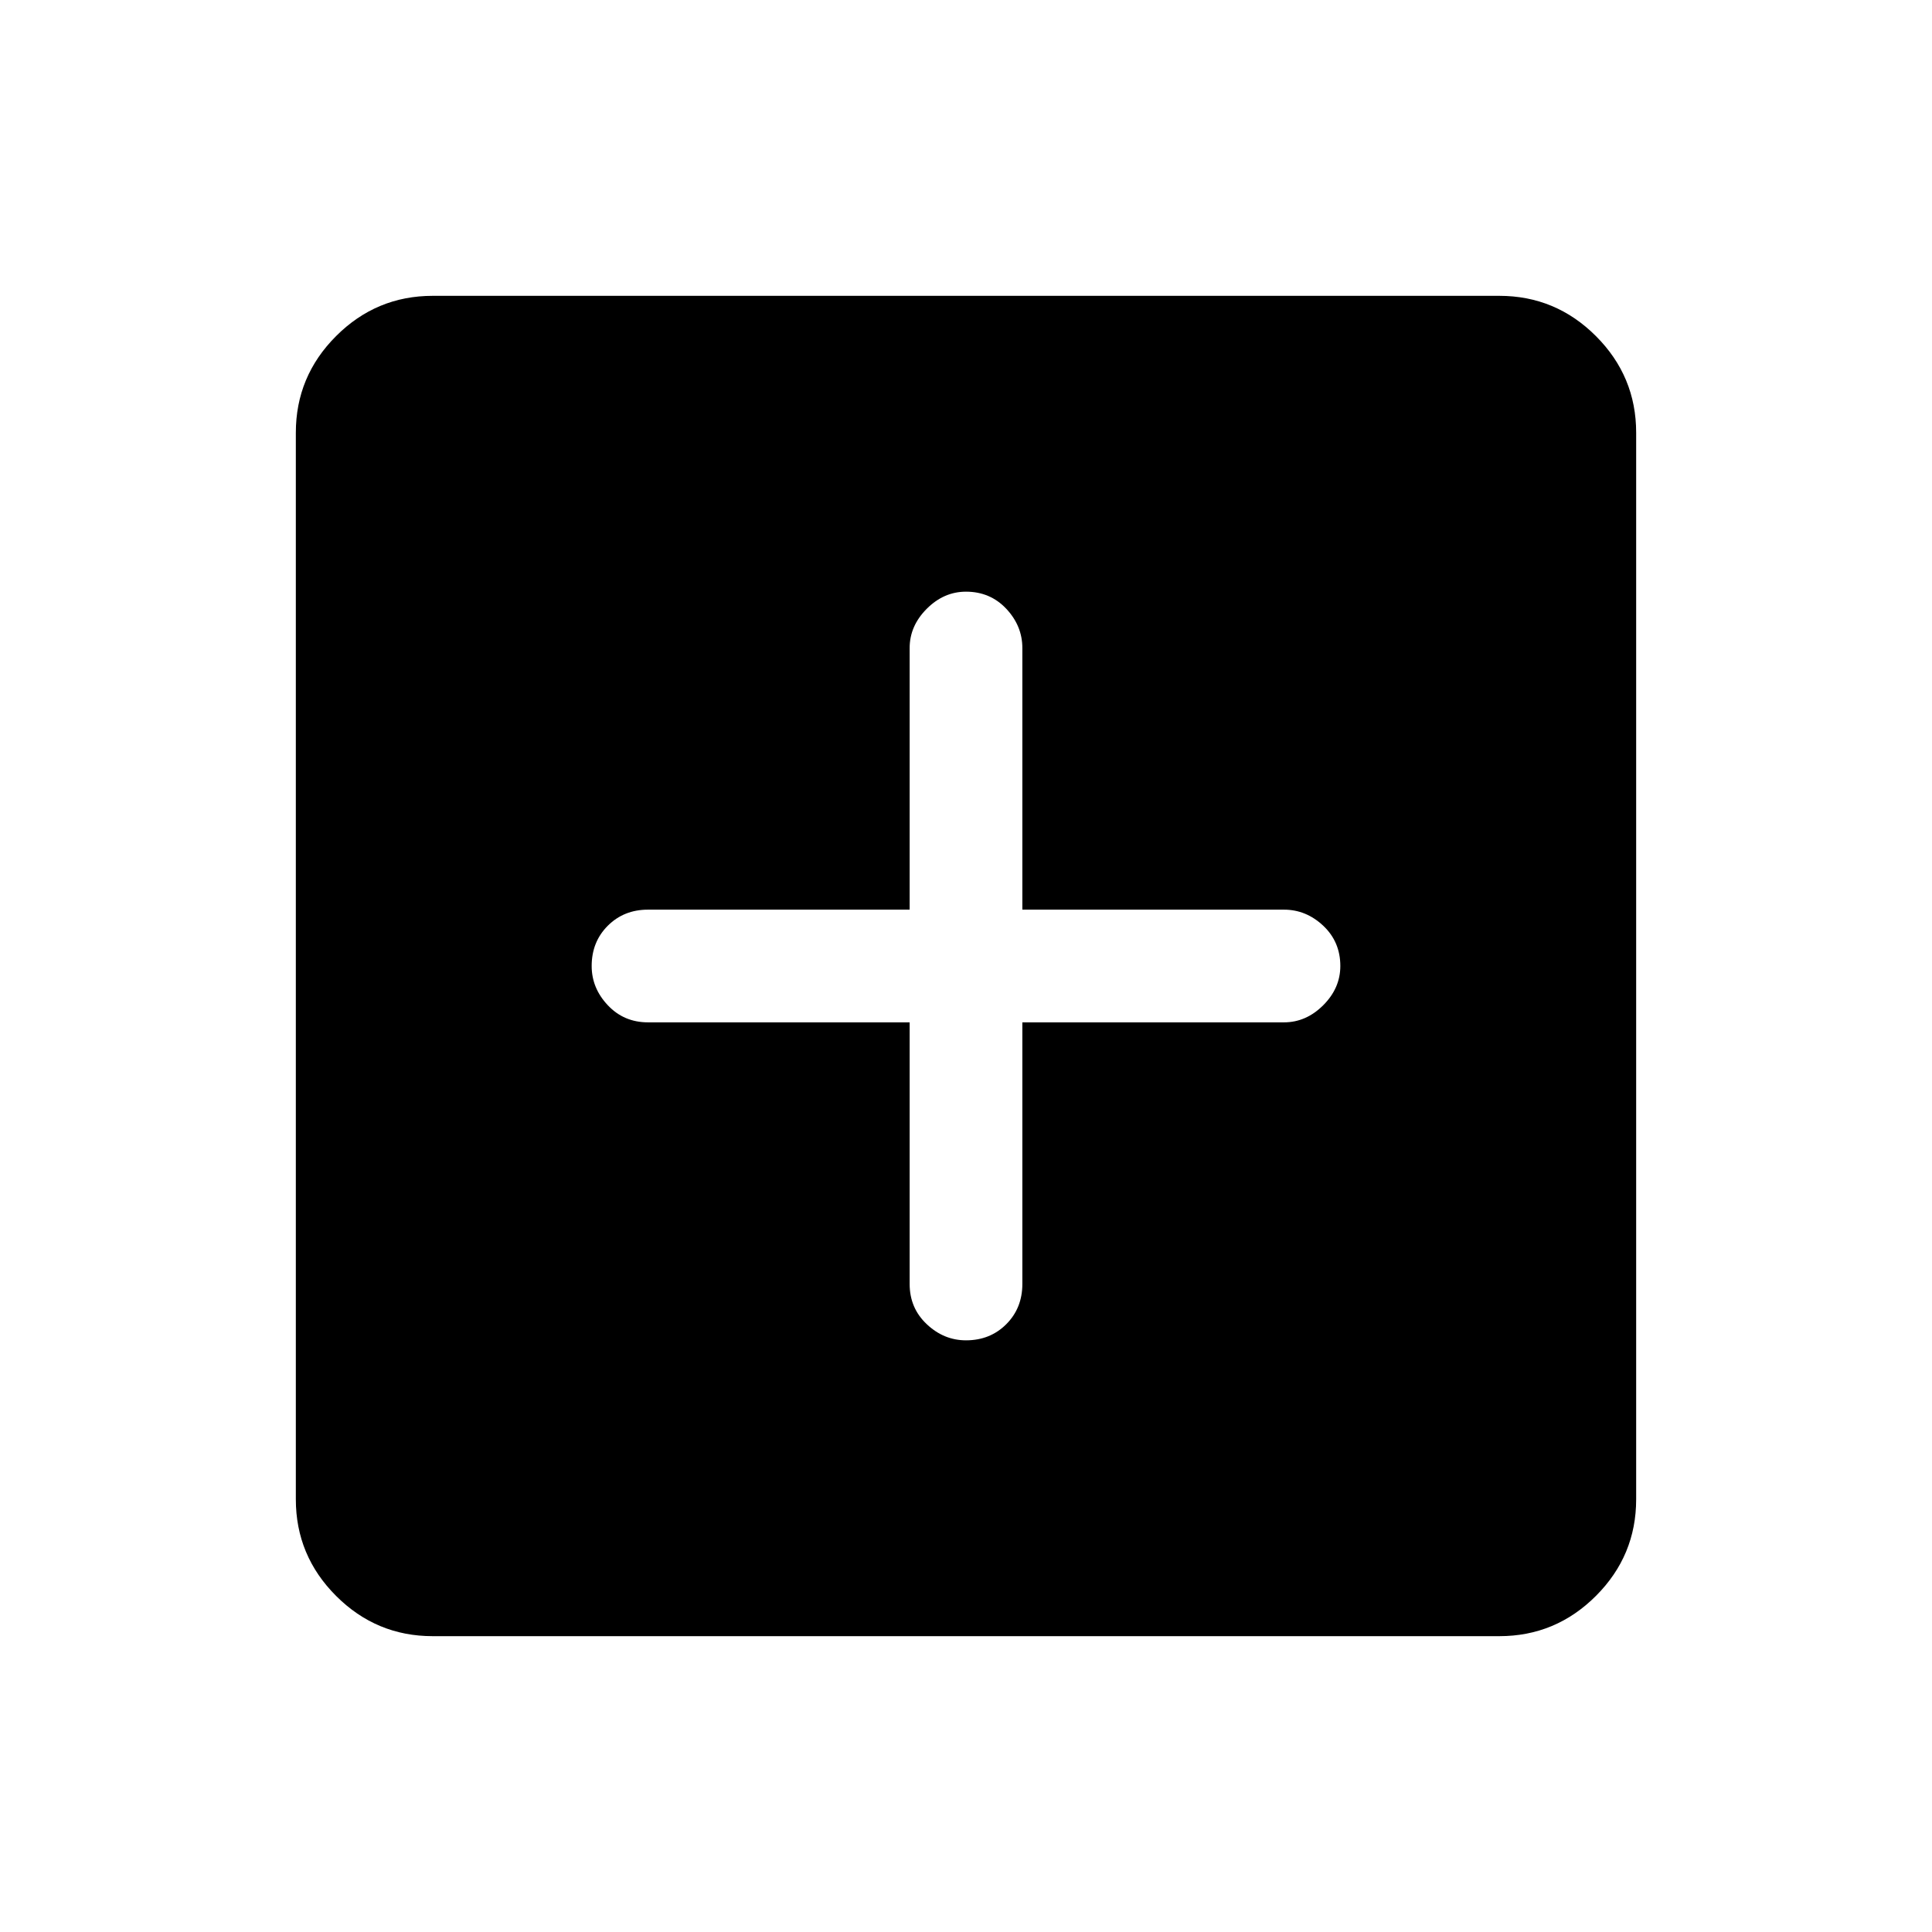 <svg xmlns="http://www.w3.org/2000/svg" height="24" width="24"><path d="M12 16.65Q12.3 16.65 12.5 16.45Q12.7 16.25 12.7 15.95V12.7H15.95Q16.225 12.7 16.438 12.487Q16.65 12.275 16.65 12Q16.65 11.7 16.438 11.5Q16.225 11.3 15.95 11.3H12.7V8.05Q12.7 7.775 12.5 7.562Q12.3 7.35 12 7.35Q11.725 7.35 11.513 7.562Q11.3 7.775 11.3 8.05V11.3H8.05Q7.75 11.3 7.55 11.5Q7.35 11.7 7.35 12Q7.35 12.275 7.55 12.487Q7.75 12.7 8.05 12.7H11.3V15.95Q11.3 16.25 11.513 16.45Q11.725 16.65 12 16.65ZM5.375 20.325Q4.675 20.325 4.175 19.825Q3.675 19.325 3.675 18.625V5.375Q3.675 4.675 4.175 4.175Q4.675 3.675 5.375 3.675H18.625Q19.325 3.675 19.825 4.175Q20.325 4.675 20.325 5.375V18.625Q20.325 19.325 19.825 19.825Q19.325 20.325 18.625 20.325Z"/></svg>